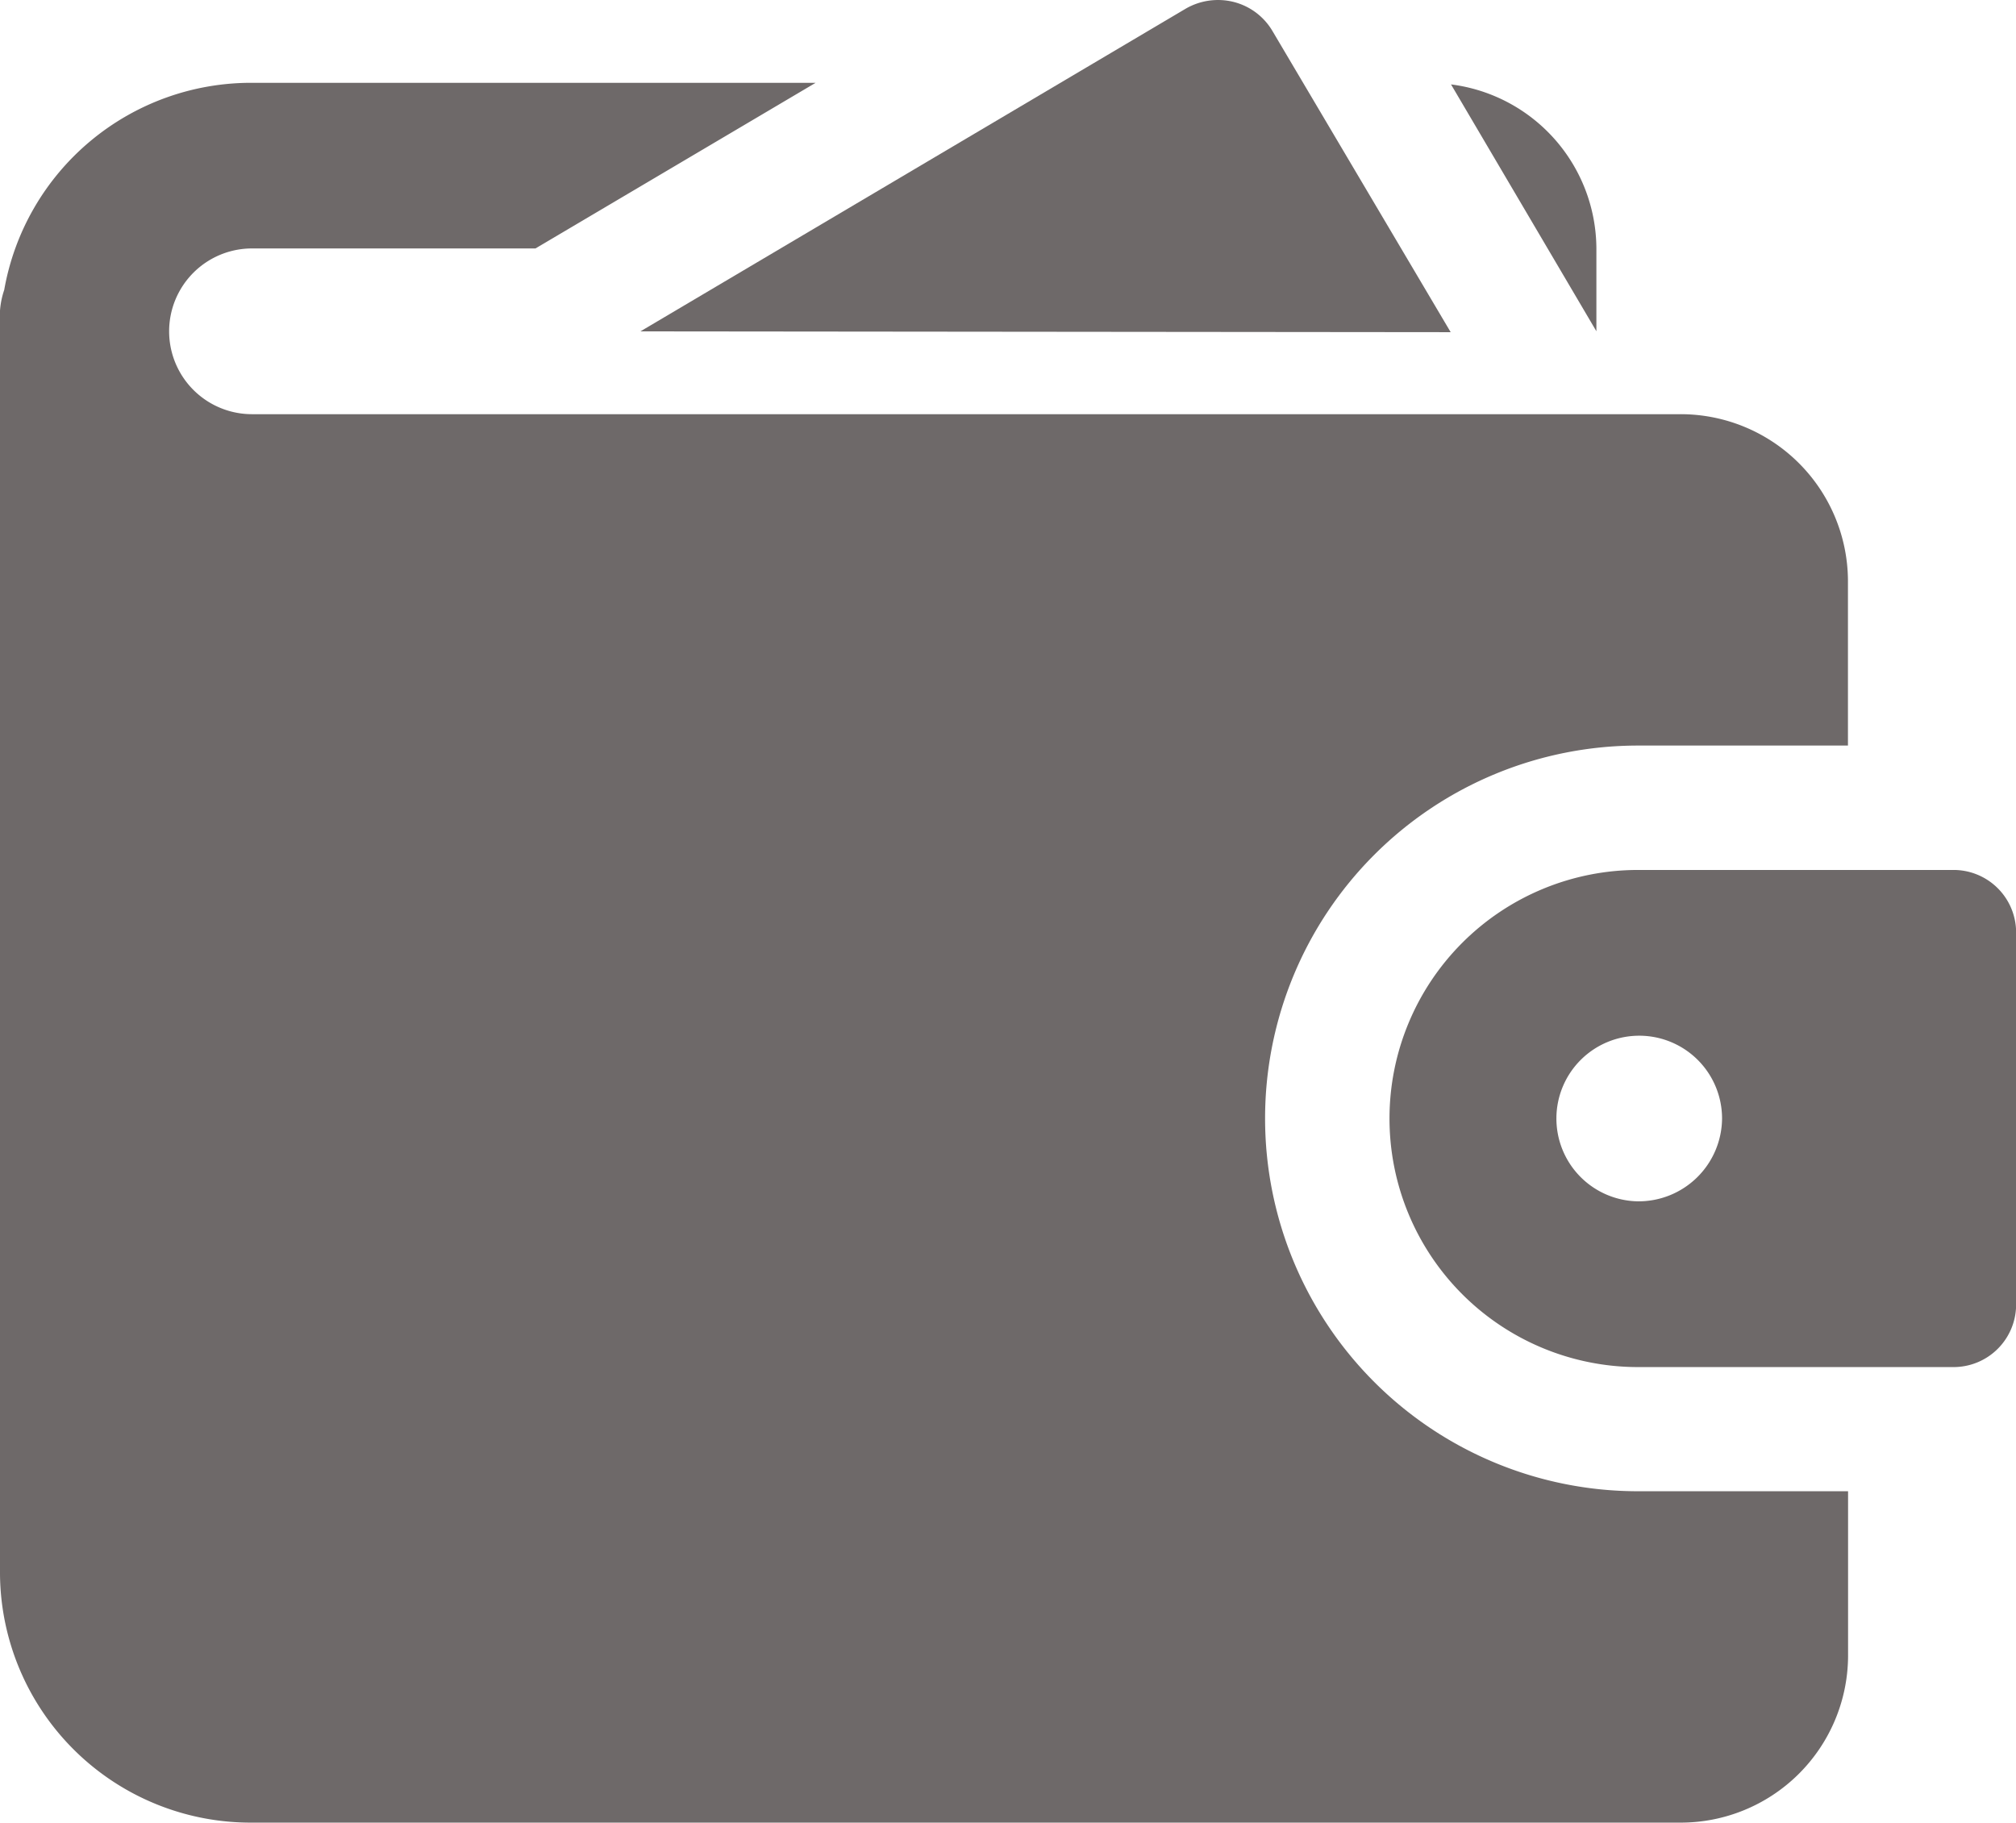 <svg xmlns="http://www.w3.org/2000/svg" width="17.695" height="16" viewBox="0 0 17.695 16">
  <g id="wallet" transform="translate(0 -1)">
    <path id="Path_6921" data-name="Path 6921" d="M14.736,3.916,13.171,1.271a.553.553,0,0,0-.34-.254.566.566,0,0,0-.422.06L7.624,3.909Z" transform="translate(-2.003)" fill="#6e6969"/>
    <path id="Path_6922" data-name="Path 6922" d="M2.212,4.909a.727.727,0,1,1,0-1.455H4.7L7.159,2H2.212A2.2,2.2,0,0,0,.037,3.818.724.724,0,0,0,0,4V15.091a2.2,2.2,0,0,0,2.212,2.182H14.746a1.469,1.469,0,0,0,1.475-1.455V14.364H14.377a3.273,3.273,0,1,1,0-6.546h1.843V6.364a1.469,1.469,0,0,0-1.475-1.455Zm11.8-1.455a1.459,1.459,0,0,0-1.276-1.44l1.276,2.167Z" transform="translate(0 -0.273)" fill="#6e6969"/>
    <path id="Path_6923" data-name="Path 6923" d="M21.477,11.5H18.712a2.182,2.182,0,1,0,0,4.364h2.765a.549.549,0,0,0,.553-.545V12.045A.549.549,0,0,0,21.477,11.5Zm-2.765,2.909a.727.727,0,1,1,.737-.727A.733.733,0,0,1,18.712,14.409Z" transform="translate(-4.334 -2.863)" fill="#6e6969"/>
  </g>
</svg>
